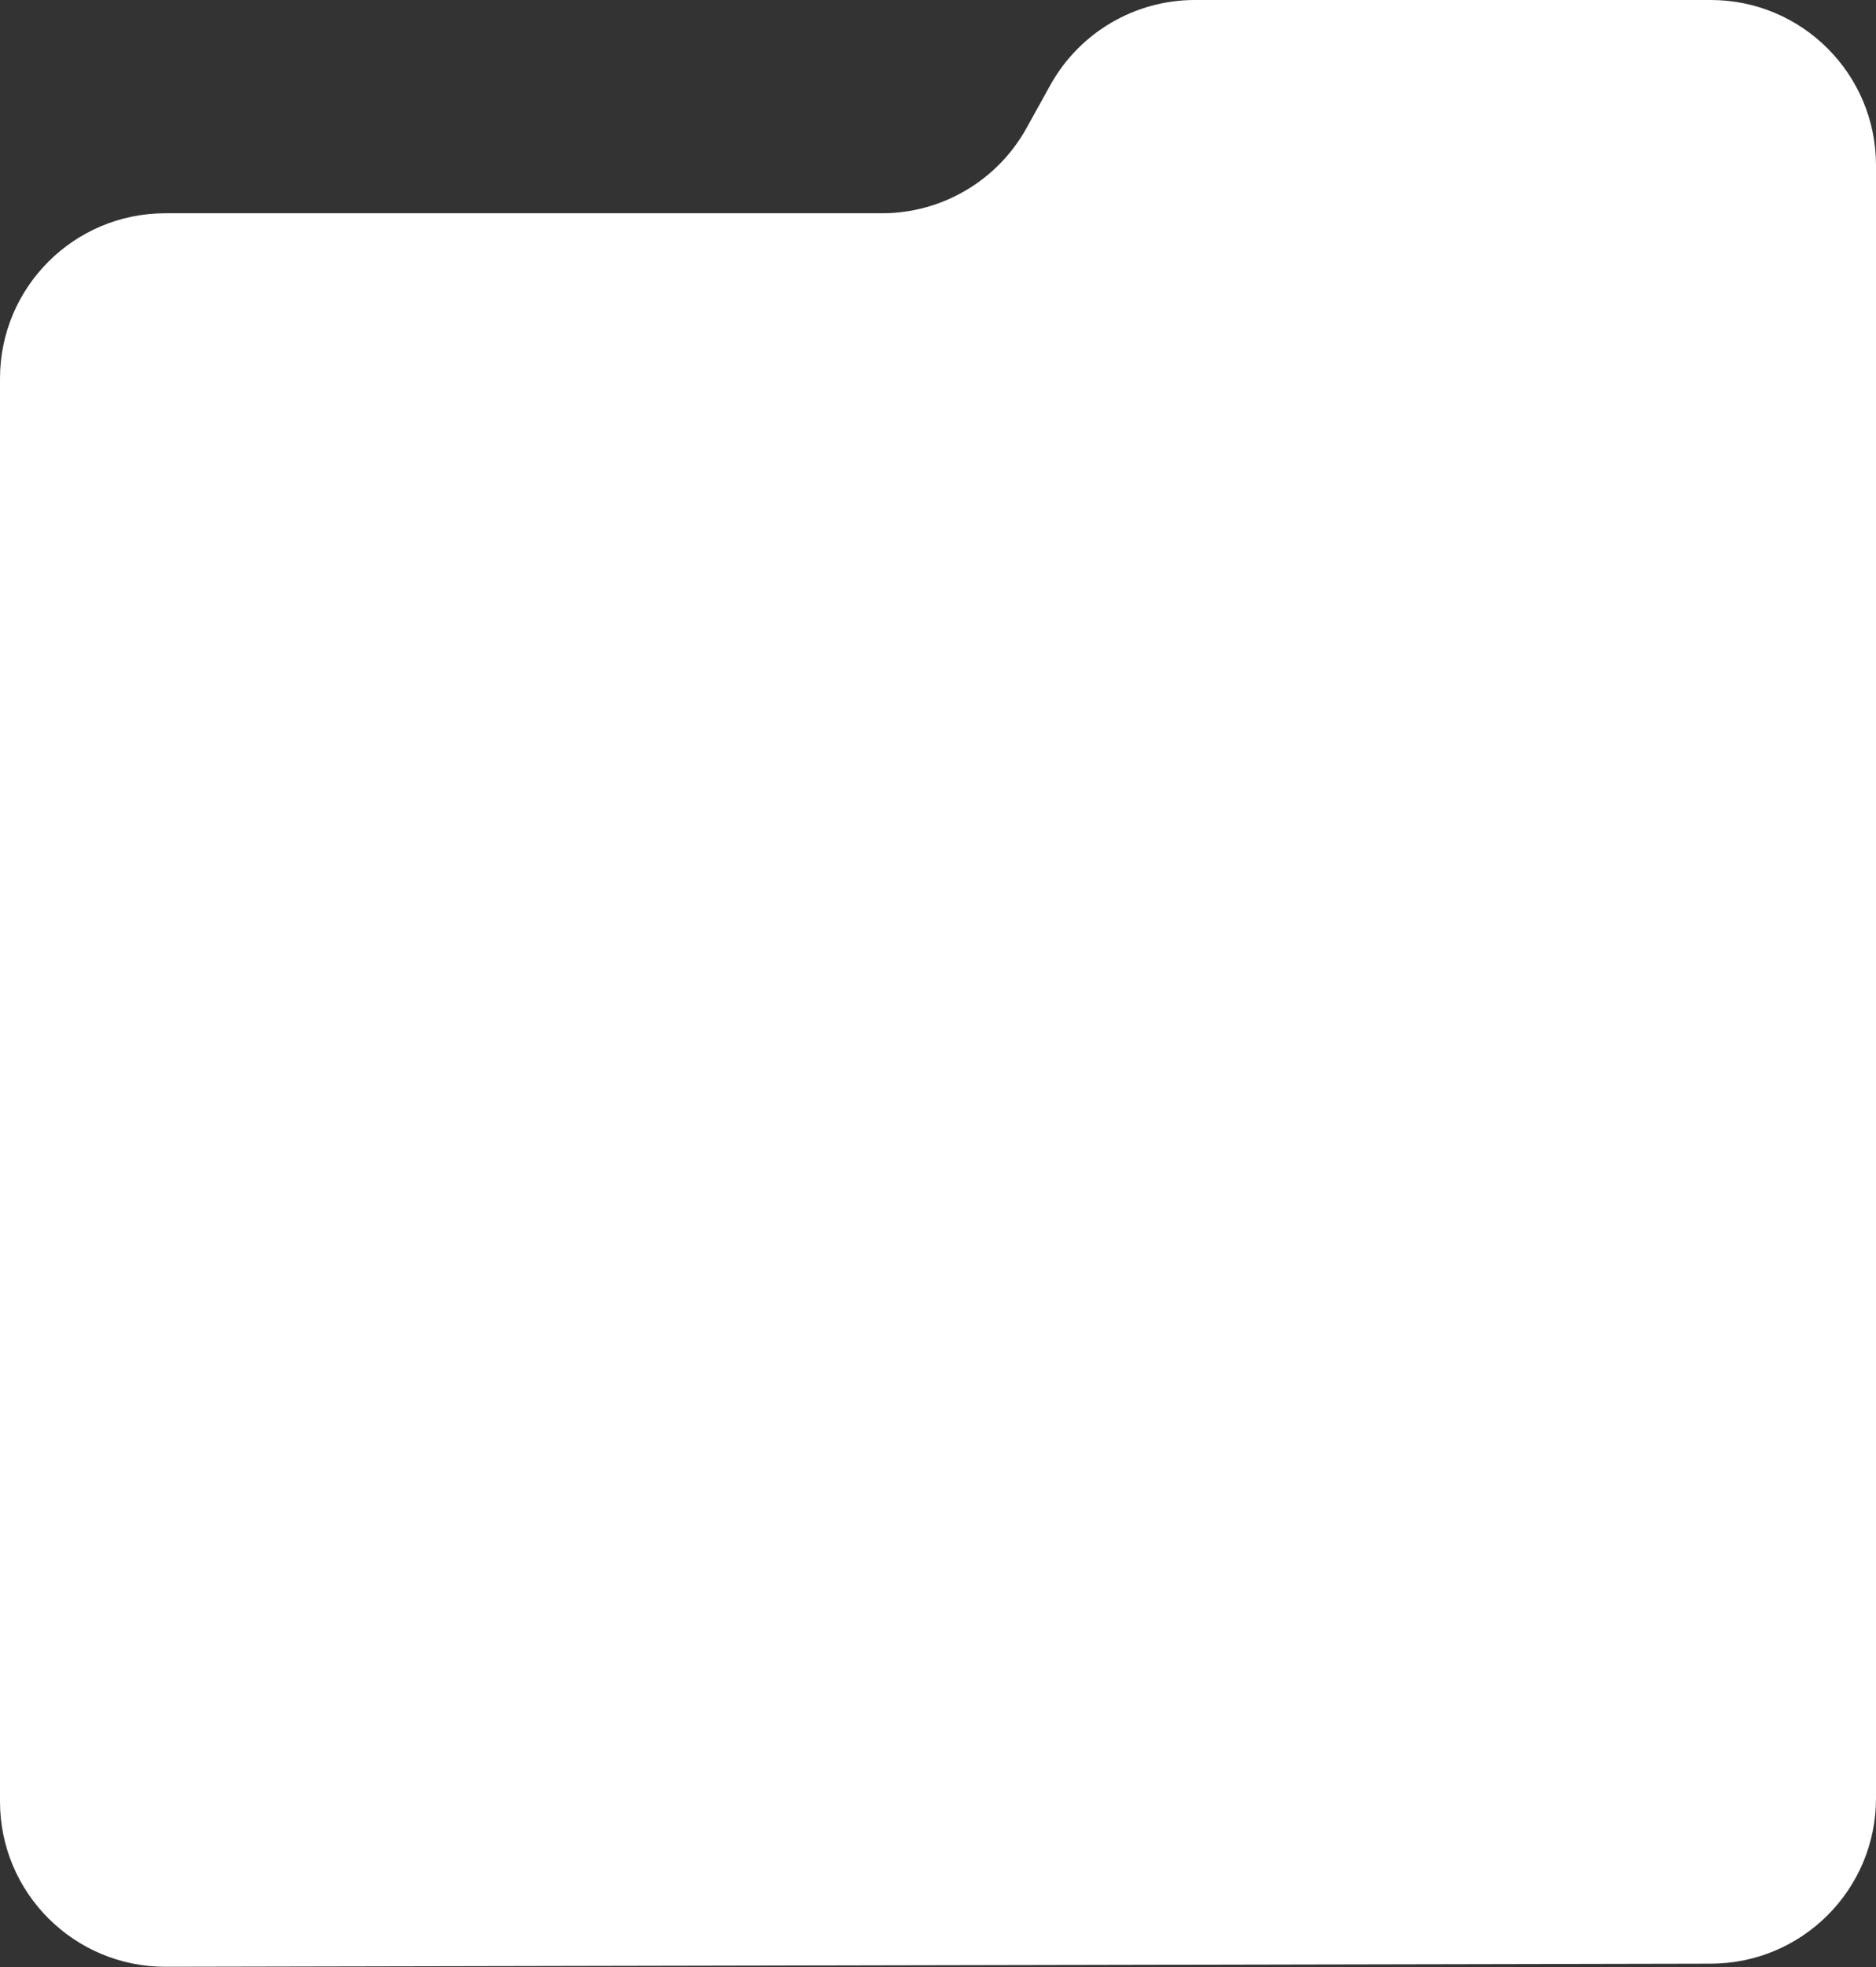 <svg width="227" height="238" viewBox="0 0 227 238" fill="none" xmlns="http://www.w3.org/2000/svg">
<rect x="0" y="0" width="227" height="238" fill="#333333" stroke="none"/>
<path d="M0 217.96V45.801C0 34.756 8.954 25.802 20 25.802H106.717C113.988 25.802 120.687 21.855 124.211 15.495L127.086 10.306C130.61 3.946 137.309 0 144.58 0H207C218.046 0 227 8.954 227 20V25.802V217.582C227 228.612 218.07 237.559 207.04 237.582L20.04 237.96C8.979 237.982 0 229.021 0 217.96Z" fill="white"/>
</svg>
